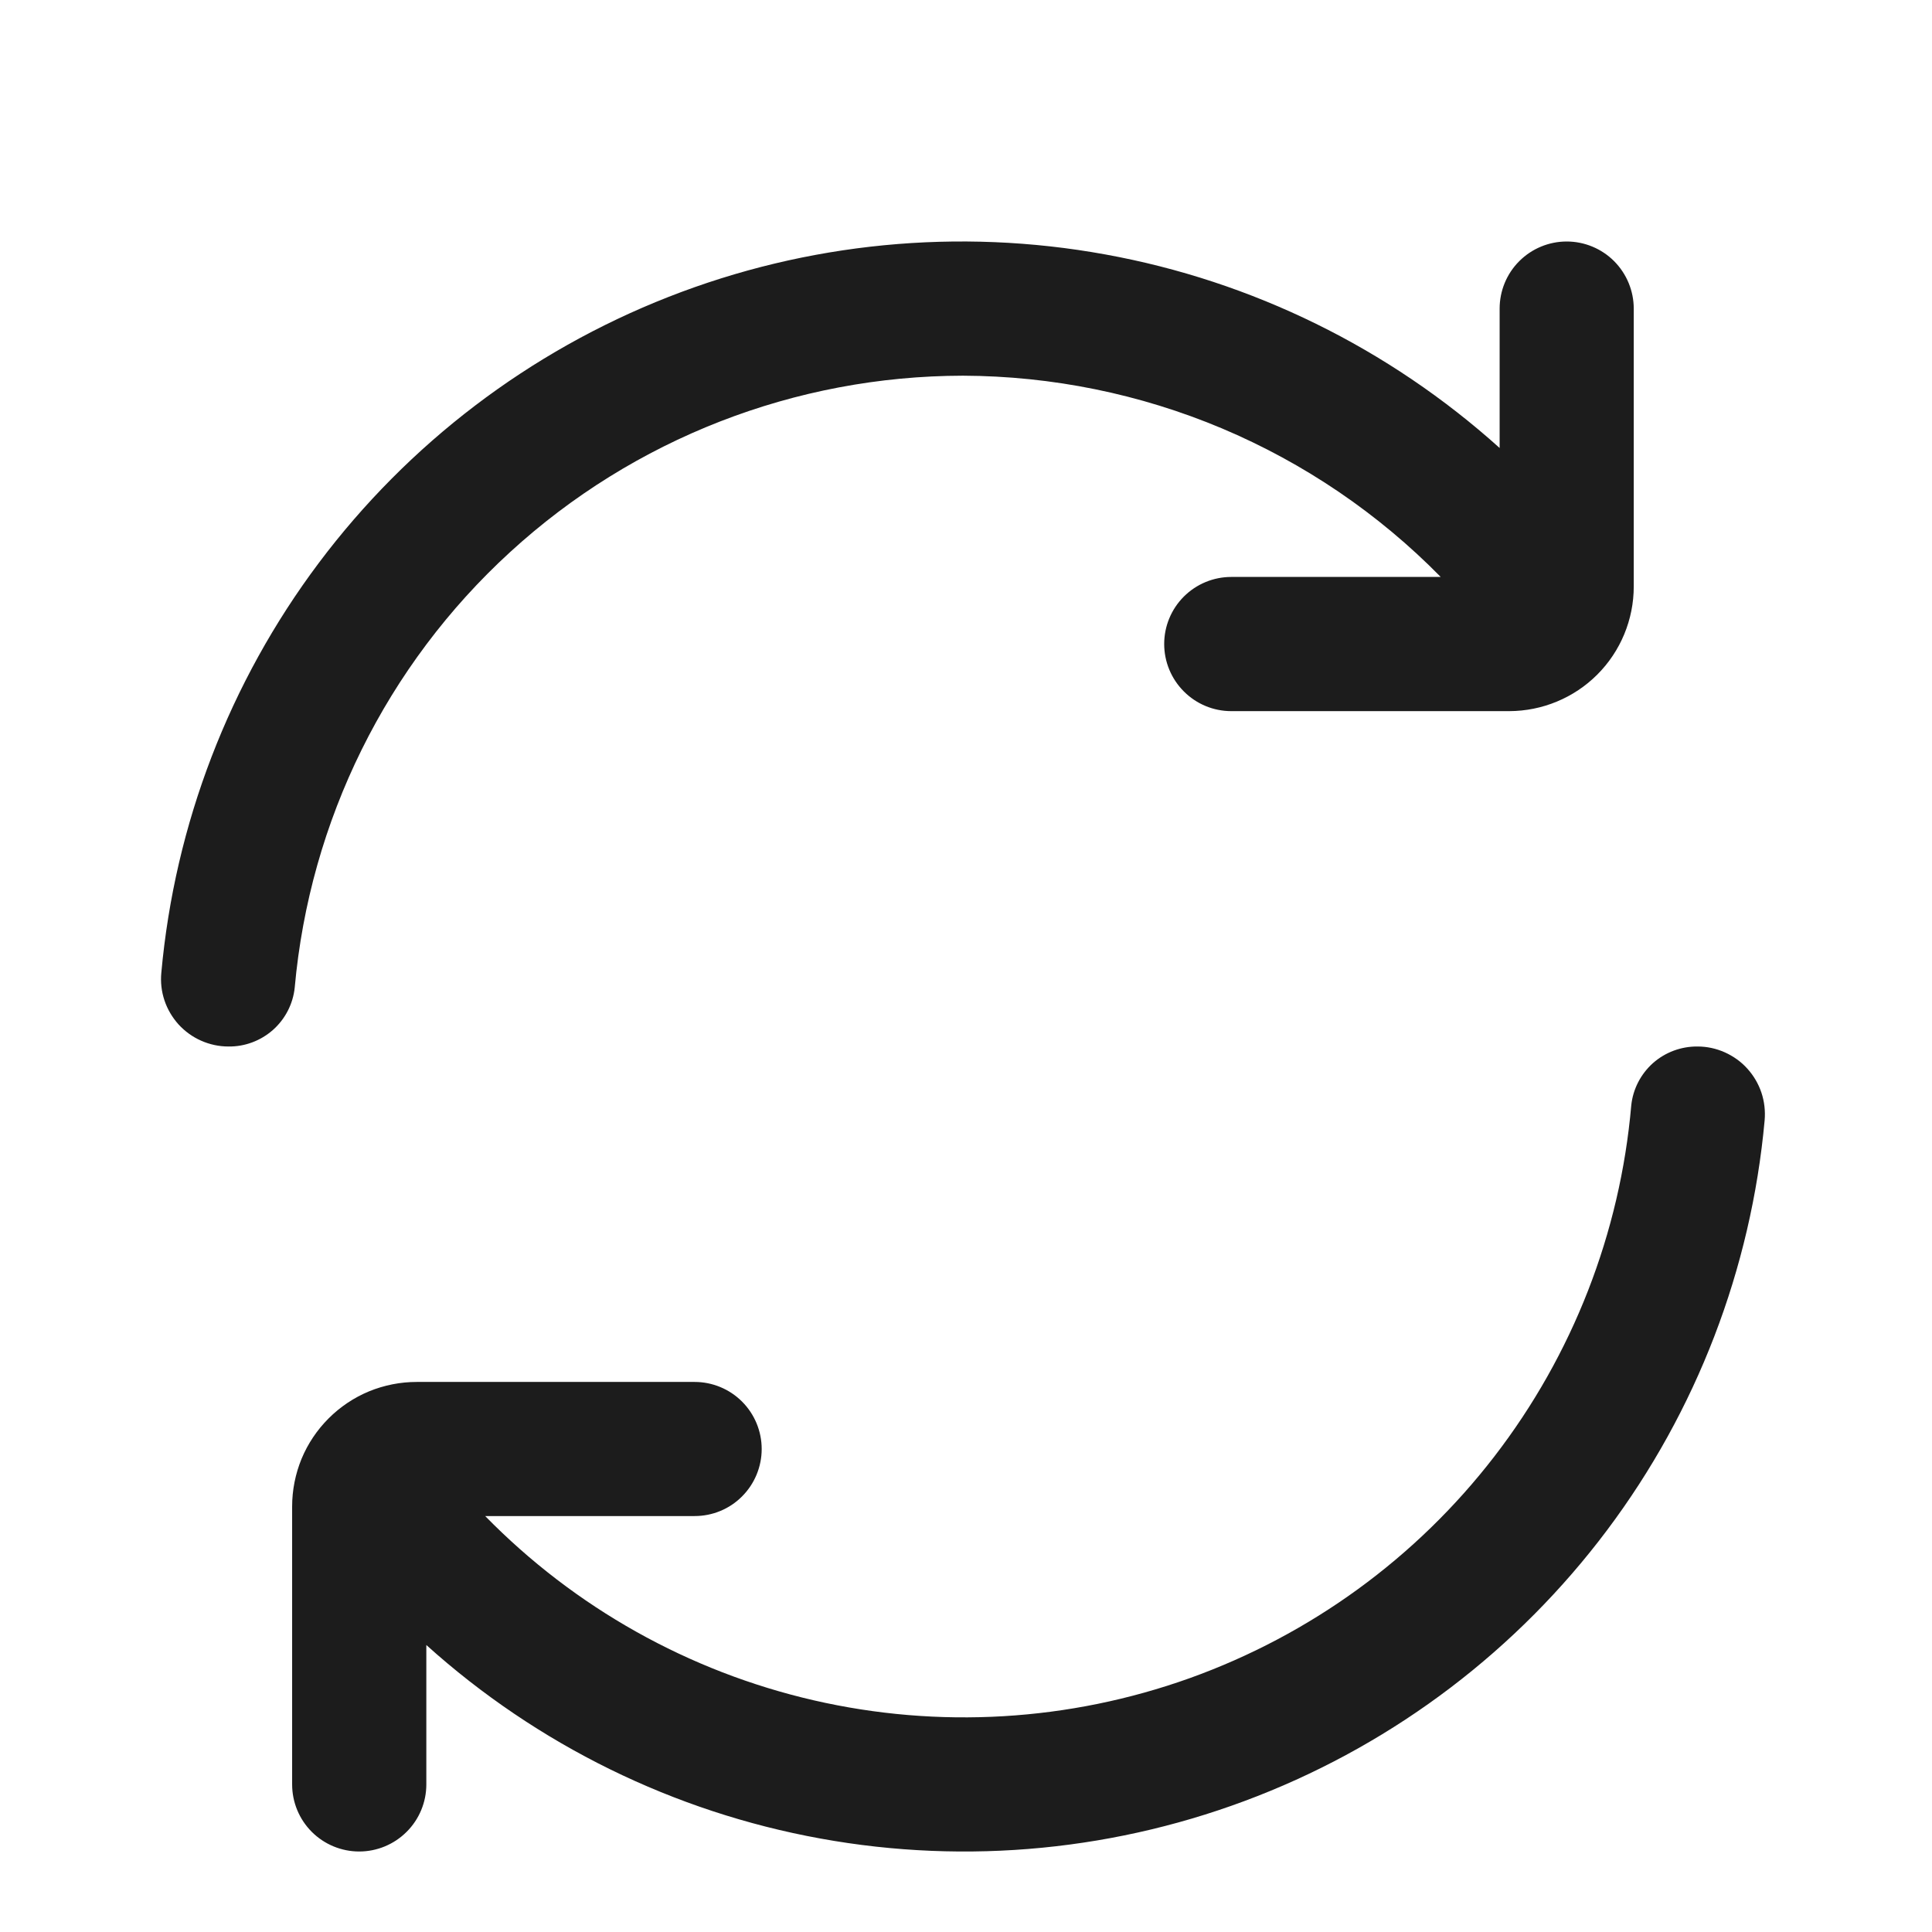 <svg width="24" height="24" viewBox="0 0 24 24" fill="none" xmlns="http://www.w3.org/2000/svg">
<mask id="mask0_6_1774" style="mask-type:alpha" maskUnits="userSpaceOnUse" x="0" y="0" width="24" height="24">
<rect width="24" height="24" fill="#D9D9D9"/>
</mask>
<g mask="url(#mask0_6_1774)">
<path d="M11.962 4.667C13.067 4.671 14.161 4.893 15.18 5.322C16.199 5.752 17.122 6.378 17.897 7.167H15.295C15.074 7.167 14.862 7.255 14.706 7.411C14.55 7.567 14.462 7.779 14.462 8C14.462 8.221 14.55 8.433 14.706 8.589C14.862 8.746 15.074 8.834 15.295 8.834H18.748C19.158 8.833 19.552 8.67 19.842 8.38C20.132 8.09 20.295 7.696 20.295 7.286V3.834C20.295 3.613 20.207 3.401 20.051 3.244C19.895 3.088 19.683 3 19.462 3C19.241 3 19.029 3.088 18.873 3.244C18.716 3.401 18.629 3.613 18.629 3.834V5.565C17.251 4.325 15.556 3.492 13.732 3.161C11.908 2.829 10.028 3.012 8.303 3.689C6.577 4.366 5.074 5.509 3.961 6.992C2.849 8.474 2.171 10.238 2.004 12.084C1.993 12.2 2.006 12.317 2.043 12.427C2.08 12.538 2.14 12.639 2.218 12.726C2.297 12.812 2.392 12.881 2.499 12.928C2.605 12.975 2.72 13 2.837 13C3.041 13.003 3.238 12.929 3.391 12.794C3.543 12.659 3.64 12.471 3.661 12.269C3.847 10.194 4.801 8.264 6.337 6.858C7.873 5.451 9.879 4.67 11.962 4.667Z" fill="#1C1C1C"/>
<path d="M21.088 13C20.884 12.998 20.687 13.071 20.534 13.206C20.382 13.342 20.285 13.529 20.264 13.732C20.126 15.318 19.536 16.831 18.564 18.092C17.593 19.353 16.279 20.308 14.781 20.846C13.282 21.383 11.661 21.479 10.109 21.122C8.558 20.765 7.141 19.971 6.027 18.833H8.629C8.85 18.833 9.062 18.746 9.218 18.589C9.374 18.433 9.462 18.221 9.462 18C9.462 17.779 9.374 17.567 9.218 17.411C9.062 17.255 8.85 17.167 8.629 17.167H5.176C4.973 17.167 4.772 17.207 4.584 17.284C4.396 17.362 4.226 17.476 4.082 17.62C3.938 17.764 3.824 17.934 3.746 18.122C3.669 18.31 3.629 18.511 3.629 18.714V22.167C3.629 22.388 3.717 22.6 3.873 22.756C4.029 22.912 4.241 23 4.462 23C4.683 23 4.895 22.912 5.051 22.756C5.208 22.6 5.296 22.388 5.296 22.167V20.435C6.673 21.675 8.368 22.508 10.192 22.839C12.016 23.171 13.896 22.988 15.622 22.311C17.347 21.635 18.851 20.491 19.963 19.009C21.076 17.526 21.753 15.763 21.921 13.917C21.931 13.801 21.918 13.684 21.881 13.573C21.844 13.463 21.784 13.361 21.706 13.275C21.628 13.188 21.532 13.12 21.425 13.072C21.319 13.025 21.205 13 21.088 13Z" fill="#1C1C1C"/>
</g>
</svg>
